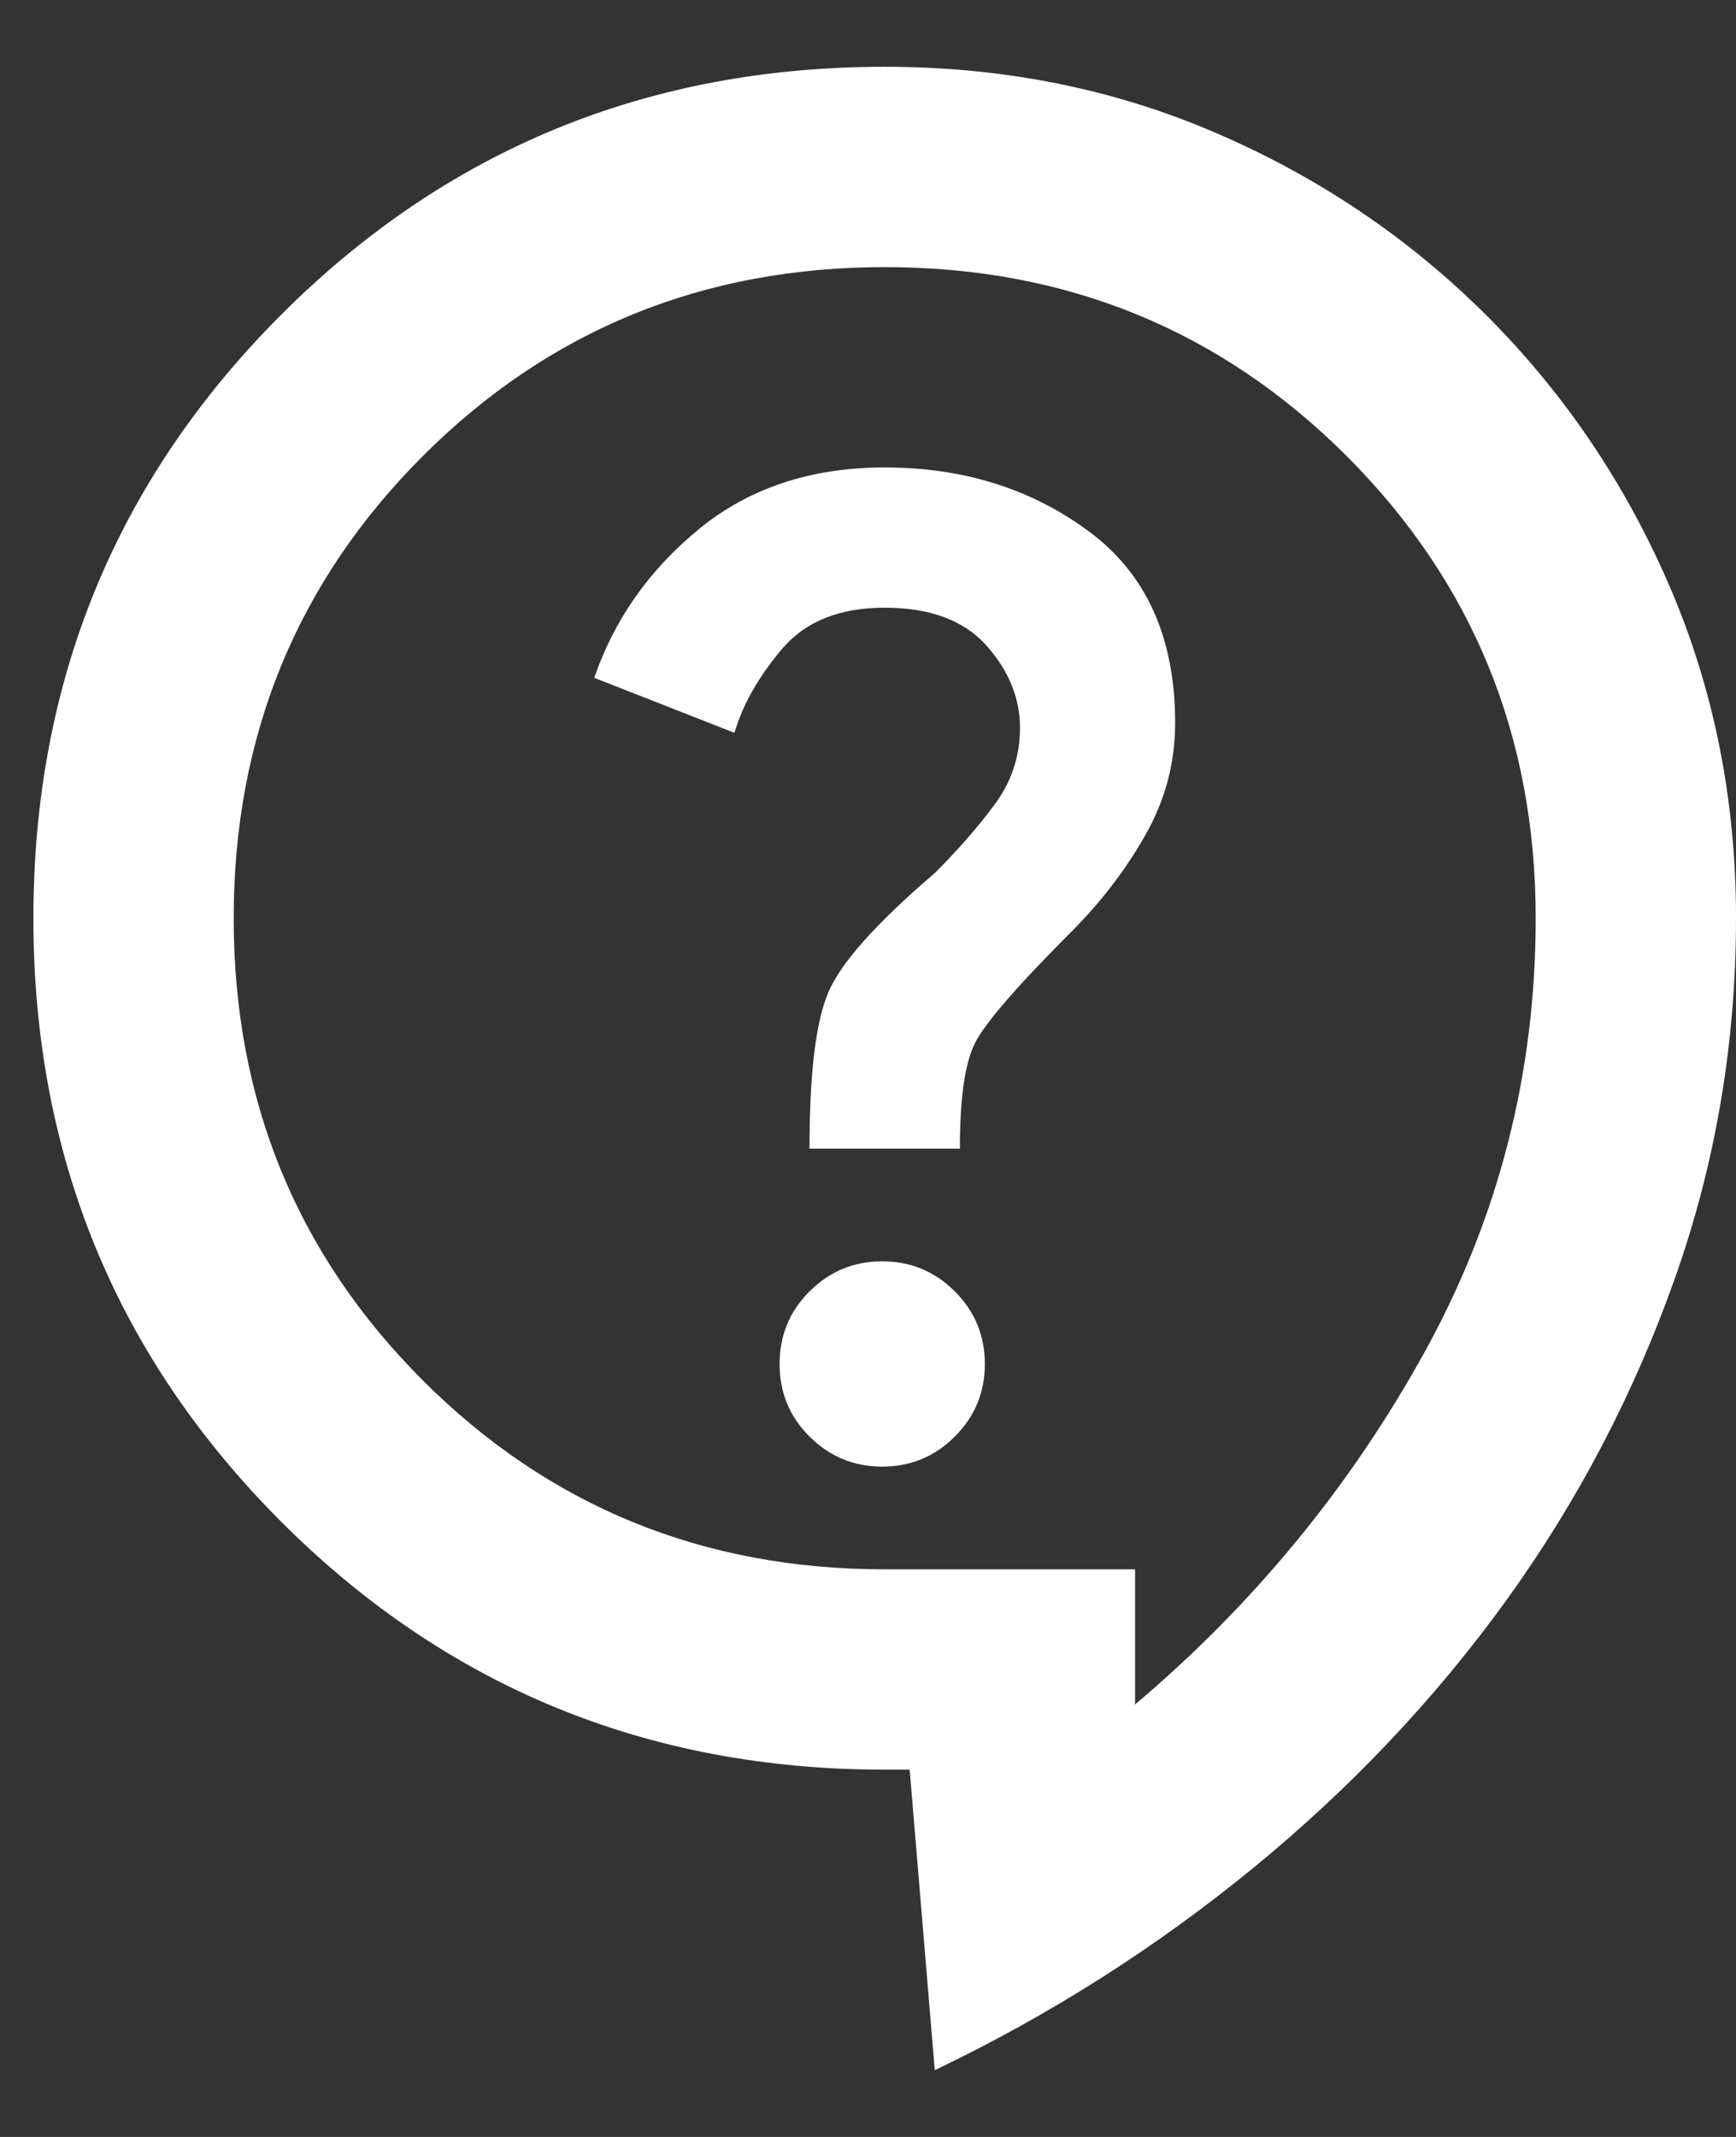<svg width="13" height="16" viewBox="0 0 13 16" fill="none" xmlns="http://www.w3.org/2000/svg">
<rect x="0" y="0" width="13" height="16" fill="#333333" stroke="none"/>
<path d="M7 15.5L6.812 13.25H6.625C4.85 13.25 3.344 12.631 2.106 11.394C0.869 10.156 0.25 8.65 0.25 6.875C0.25 5.1 0.869 3.594 2.106 2.356C3.344 1.119 4.85 0.5 6.625 0.5C7.513 0.5 8.341 0.665 9.109 0.997C9.878 1.328 10.553 1.784 11.135 2.365C11.716 2.947 12.172 3.622 12.503 4.39C12.834 5.159 13 5.987 13 6.875C13 7.812 12.847 8.713 12.541 9.575C12.235 10.438 11.816 11.238 11.285 11.975C10.753 12.713 10.122 13.381 9.391 13.981C8.659 14.581 7.862 15.088 7 15.5ZM8.5 12.762C9.387 12.012 10.109 11.134 10.665 10.129C11.222 9.122 11.5 8.037 11.5 6.875C11.5 5.513 11.028 4.359 10.085 3.415C9.141 2.472 7.987 2 6.625 2C5.263 2 4.109 2.472 3.166 3.415C2.222 4.359 1.75 5.513 1.75 6.875C1.75 8.238 2.222 9.391 3.166 10.335C4.109 11.278 5.263 11.75 6.625 11.75H8.5V12.762ZM6.606 10.981C6.819 10.981 7 10.906 7.15 10.756C7.3 10.606 7.375 10.425 7.375 10.213C7.375 10 7.3 9.819 7.15 9.669C7 9.519 6.819 9.444 6.606 9.444C6.394 9.444 6.213 9.519 6.062 9.669C5.912 9.819 5.838 10 5.838 10.213C5.838 10.425 5.912 10.606 6.062 10.756C6.213 10.906 6.394 10.981 6.606 10.981ZM6.062 8.6H7.188C7.188 8.225 7.225 7.963 7.3 7.812C7.375 7.662 7.612 7.388 8.012 6.987C8.238 6.763 8.425 6.519 8.575 6.256C8.725 5.994 8.8 5.713 8.8 5.412C8.8 4.775 8.585 4.297 8.153 3.978C7.722 3.659 7.213 3.5 6.625 3.5C6.075 3.5 5.612 3.653 5.237 3.959C4.862 4.266 4.6 4.638 4.45 5.075L5.5 5.487C5.562 5.275 5.681 5.066 5.856 4.859C6.031 4.653 6.287 4.55 6.625 4.55C6.963 4.55 7.216 4.644 7.385 4.831C7.553 5.019 7.638 5.225 7.638 5.45C7.638 5.662 7.575 5.853 7.45 6.021C7.325 6.191 7.175 6.362 7 6.537C6.562 6.912 6.297 7.209 6.204 7.428C6.109 7.647 6.062 8.037 6.062 8.6Z" fill="white"/>
</svg>
